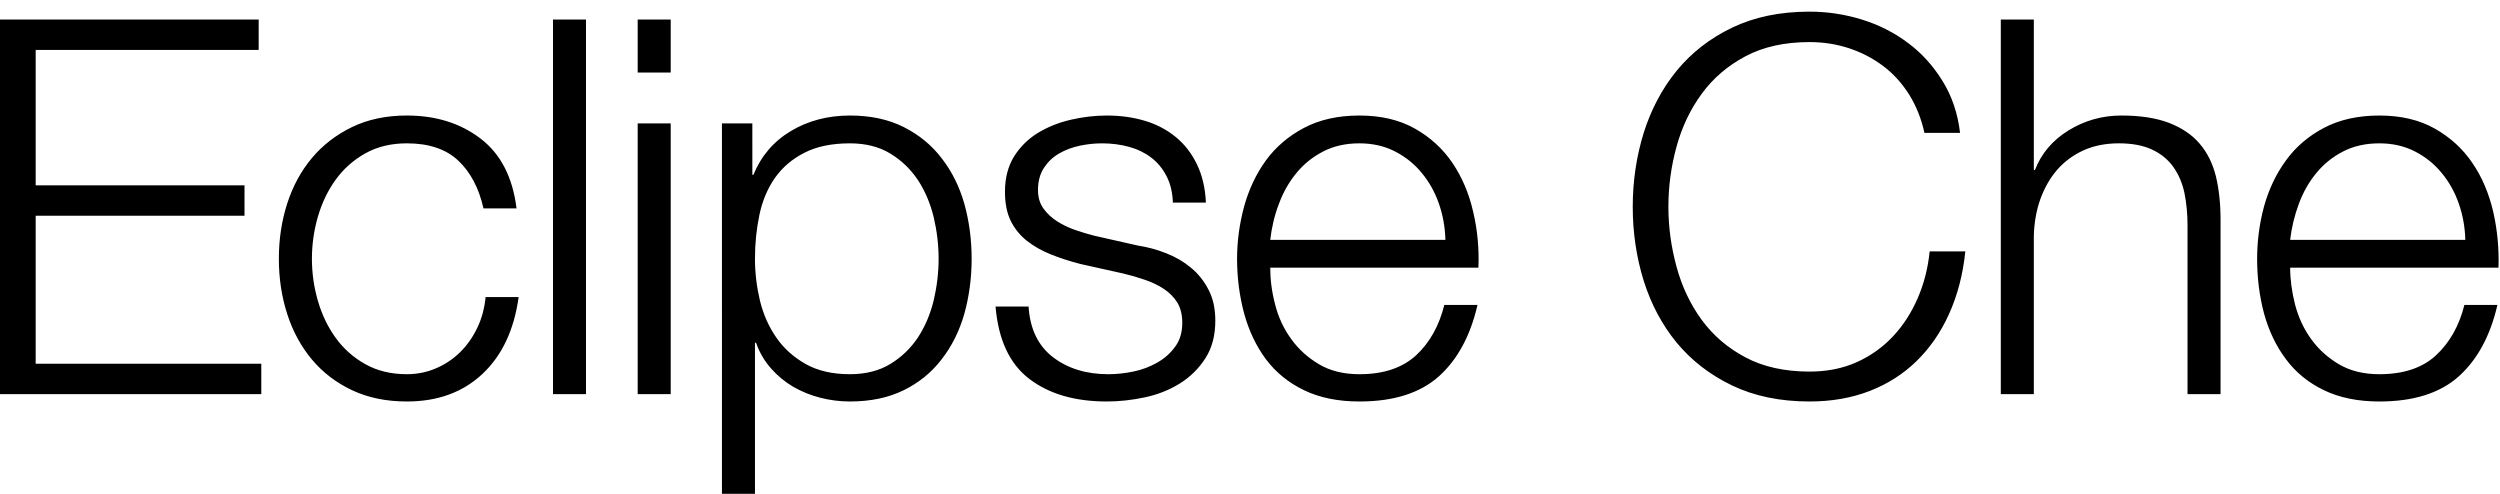 <?xml version="1.0" encoding="UTF-8" standalone="no"?>
<!--

    Copyright (c) 2015-2018 Red Hat, Inc.
    This program and the accompanying materials are made
    available under the terms of the Eclipse Public License 2.0
    which is available at https://www.eclipse.org/legal/epl-2.0/

    SPDX-License-Identifier: EPL-2.0

    Contributors:
      Red Hat, Inc. - initial API and implementation

-->
<svg
   xmlns:dc="http://purl.org/dc/elements/1.1/"
   xmlns:cc="http://creativecommons.org/ns#"
   xmlns:rdf="http://www.w3.org/1999/02/22-rdf-syntax-ns#"
   xmlns:svg="http://www.w3.org/2000/svg"
   xmlns="http://www.w3.org/2000/svg"
   version="1.1"
   width="100%"
   height="100%"
   viewBox="0 0 162 32"
   id="svg3077">
  <path fill="#000" class="outer-fill" d="M 0,1.264 V 25.54 H 16.932 V 23.568 H 2.312 V 13.98 H 15.844 V 12.008 H 2.312 V 3.236 h 14.45 V 1.264 H 0 z m 31.33,12.24 h 2.142 C 33.223,11.487 32.446,9.979 31.143,8.982 29.84,7.985 28.247,7.486 26.366,7.486 c -1.337,0 -2.522,0.249 -3.553,0.748 -1.031,0.499 -1.898,1.167 -2.601,2.006 -0.703,0.839 -1.235,1.819 -1.598,2.941 -0.363,1.122 -0.544,2.318 -0.544,3.587 0,1.269 0.181,2.465 0.544,3.587 0.363,1.122 0.895,2.102 1.598,2.941 0.703,0.839 1.57,1.502 2.601,1.989 1.031,0.487 2.216,0.731 3.553,0.731 1.995,0 3.627,-0.595 4.896,-1.785 1.269,-1.19 2.051,-2.85 2.346,-4.981 h -2.142 c -0.068,0.725 -0.249,1.394 -0.544,2.006 -0.295,0.612 -0.669,1.139 -1.122,1.581 -0.453,0.442 -0.975,0.788 -1.564,1.037 -0.589,0.249 -1.213,0.374 -1.87,0.374 -1.02,0 -1.915,-0.215 -2.686,-0.646 -0.771,-0.431 -1.411,-0.997 -1.921,-1.7 -0.51,-0.703 -0.895,-1.502 -1.156,-2.397 -0.261,-0.895 -0.391,-1.808 -0.391,-2.737 0,-0.929 0.13,-1.842 0.391,-2.737 0.261,-0.895 0.646,-1.694 1.156,-2.397 0.51,-0.703 1.15,-1.269 1.921,-1.7 0.771,-0.431 1.666,-0.646 2.686,-0.646 1.428,0 2.539,0.374 3.332,1.122 0.793,0.748 1.337,1.779 1.632,3.094 z M 35.834,1.264 V 25.54 h 2.138 V 1.264 h -2.138 z m 5.488,0 v 3.434 h 2.14 V 1.264 h -2.14 z m 0,6.732 V 25.54 h 2.14 V 7.996 h -2.14 z m 5.46,0 V 32 h 2.14 v -9.792 h 0.07 c 0.22,0.635 0.55,1.19 0.97,1.666 0.42,0.476 0.9,0.873 1.44,1.19 0.55,0.317 1.14,0.555 1.77,0.714 0.63,0.159 1.27,0.238 1.9,0.238 1.34,0 2.5,-0.244 3.49,-0.731 0.99,-0.487 1.81,-1.156 2.46,-2.006 0.66,-0.85 1.15,-1.836 1.47,-2.958 0.31,-1.122 0.47,-2.306 0.47,-3.553 0,-1.247 -0.16,-2.431 -0.47,-3.553 -0.32,-1.122 -0.81,-2.108 -1.47,-2.958 -0.65,-0.85 -1.47,-1.524 -2.46,-2.023 -0.99,-0.499 -2.15,-0.748 -3.49,-0.748 -1.42,0 -2.7,0.334 -3.82,1.003 -1.12,0.669 -1.93,1.615 -2.43,2.839 h -0.07 V 7.996 h -1.97 z m 14.04,8.772 c 0,0.907 -0.11,1.808 -0.32,2.703 -0.22,0.895 -0.56,1.694 -1.02,2.397 -0.47,0.703 -1.06,1.275 -1.79,1.717 -0.72,0.442 -1.6,0.663 -2.62,0.663 -1.13,0 -2.09,-0.221 -2.87,-0.663 -0.78,-0.442 -1.42,-1.014 -1.9,-1.717 -0.49,-0.703 -0.84,-1.502 -1.06,-2.397 -0.21,-0.895 -0.32,-1.796 -0.32,-2.703 0,-0.997 0.1,-1.949 0.29,-2.856 0.19,-0.907 0.53,-1.7 1,-2.38 0.48,-0.68 1.11,-1.224 1.91,-1.632 0.79,-0.408 1.78,-0.612 2.95,-0.612 1.02,0 1.9,0.221 2.62,0.663 0.73,0.442 1.32,1.014 1.79,1.717 0.46,0.703 0.8,1.502 1.02,2.397 0.21,0.895 0.32,1.796 0.32,2.703 z m 15.18,-3.638 h 2.14 c -0.04,-0.952 -0.24,-1.779 -0.58,-2.482 -0.34,-0.703 -0.79,-1.292 -1.37,-1.768 -0.58,-0.476 -1.25,-0.827 -2.01,-1.054 -0.76,-0.227 -1.58,-0.34 -2.46,-0.34 -0.77,0 -1.55,0.091 -2.33,0.272 -0.79,0.181 -1.49,0.465 -2.13,0.85 -0.63,0.385 -1.15,0.895 -1.55,1.53 -0.39,0.635 -0.59,1.394 -0.59,2.278 0,0.748 0.12,1.377 0.37,1.887 0.25,0.51 0.6,0.941 1.04,1.292 0.44,0.351 0.96,0.646 1.55,0.884 0.59,0.238 1.23,0.448 1.94,0.629 l 2.75,0.612 c 0.48,0.113 0.95,0.249 1.41,0.408 0.47,0.159 0.88,0.357 1.24,0.595 0.36,0.238 0.65,0.533 0.87,0.884 0.21,0.351 0.32,0.788 0.32,1.309 0,0.612 -0.15,1.128 -0.46,1.547 -0.3,0.419 -0.69,0.765 -1.17,1.037 -0.48,0.272 -0.99,0.465 -1.55,0.578 -0.55,0.113 -1.09,0.17 -1.61,0.17 -1.43,0 -2.63,-0.368 -3.59,-1.105 -0.96,-0.737 -1.49,-1.83 -1.58,-3.281 h -2.14 c 0.18,2.153 0.91,3.717 2.19,4.692 1.28,0.975 2.95,1.462 5.02,1.462 0.81,0 1.64,-0.091 2.48,-0.272 0.84,-0.181 1.59,-0.482 2.26,-0.901 0.67,-0.419 1.22,-0.963 1.65,-1.632 0.43,-0.669 0.64,-1.479 0.64,-2.431 0,-0.771 -0.14,-1.439 -0.44,-2.006 -0.29,-0.567 -0.67,-1.043 -1.14,-1.428 -0.46,-0.385 -0.99,-0.697 -1.6,-0.935 -0.6,-0.238 -1.2,-0.402 -1.81,-0.493 l -2.86,-0.646 c -0.36,-0.091 -0.76,-0.21 -1.19,-0.357 -0.43,-0.147 -0.83,-0.334 -1.19,-0.561 -0.36,-0.227 -0.66,-0.504 -0.9,-0.833 -0.24,-0.329 -0.36,-0.731 -0.36,-1.207 0,-0.567 0.13,-1.043 0.38,-1.428 0.25,-0.385 0.57,-0.697 0.98,-0.935 0.41,-0.238 0.86,-0.408 1.35,-0.51 0.48,-0.102 0.96,-0.153 1.44,-0.153 0.61,0 1.19,0.074 1.73,0.221 0.55,0.147 1.03,0.38 1.45,0.697 0.42,0.317 0.75,0.72 1,1.207 0.25,0.487 0.39,1.06 0.41,1.717 z m 17.66,2.414 h -11.35 c 0.09,-0.793 0.27,-1.57 0.56,-2.329 0.28,-0.759 0.66,-1.428 1.14,-2.006 0.47,-0.578 1.05,-1.043 1.73,-1.394 0.68,-0.351 1.46,-0.527 2.35,-0.527 0.86,0 1.63,0.176 2.31,0.527 0.68,0.351 1.26,0.816 1.73,1.394 0.48,0.578 0.85,1.241 1.11,1.989 0.26,0.748 0.4,1.53 0.42,2.346 z m -11.35,1.802 h 13.49 c 0.05,-1.224 -0.06,-2.431 -0.34,-3.621 -0.27,-1.19 -0.72,-2.244 -1.34,-3.162 -0.62,-0.918 -1.43,-1.66 -2.43,-2.227 -1,-0.567 -2.2,-0.85 -3.6,-0.85 -1.39,0 -2.58,0.266 -3.59,0.799 -1.01,0.533 -1.83,1.235 -2.47,2.108 -0.63,0.873 -1.1,1.864 -1.41,2.975 -0.3,1.111 -0.46,2.244 -0.46,3.4 0,1.247 0.16,2.431 0.46,3.553 0.31,1.122 0.78,2.108 1.41,2.958 0.64,0.85 1.46,1.519 2.47,2.006 1.01,0.487 2.2,0.731 3.59,0.731 2.22,0 3.93,-0.544 5.15,-1.632 1.21,-1.088 2.04,-2.629 2.5,-4.624 h -2.15 c -0.34,1.36 -0.95,2.448 -1.83,3.264 -0.89,0.816 -2.11,1.224 -3.67,1.224 -1.02,0 -1.9,-0.215 -2.62,-0.646 -0.73,-0.431 -1.33,-0.975 -1.8,-1.632 -0.48,-0.657 -0.83,-1.4 -1.04,-2.227 -0.22,-0.827 -0.32,-1.626 -0.32,-2.397 z m 42.39,-8.738 h 2.31 c -0.15,-1.269 -0.53,-2.391 -1.14,-3.366 -0.6,-0.975 -1.34,-1.796 -2.24,-2.465 -0.89,-0.669 -1.89,-1.173 -2.99,-1.513 -1.1,-0.34 -2.23,-0.51 -3.38,-0.51 -1.91,0 -3.58,0.346 -5.02,1.037 -1.44,0.691 -2.63,1.621 -3.59,2.788 -0.95,1.167 -1.66,2.51 -2.14,4.029 -0.47,1.519 -0.71,3.117 -0.71,4.794 0,1.677 0.24,3.275 0.71,4.794 0.48,1.519 1.19,2.856 2.14,4.012 0.96,1.156 2.15,2.08 3.59,2.771 1.44,0.691 3.11,1.037 5.02,1.037 1.42,0 2.72,-0.227 3.89,-0.68 1.17,-0.453 2.18,-1.099 3.04,-1.938 0.86,-0.839 1.57,-1.859 2.11,-3.06 0.54,-1.201 0.9,-2.55 1.05,-4.046 h -2.31 c -0.11,1.088 -0.37,2.102 -0.78,3.043 -0.41,0.941 -0.94,1.762 -1.6,2.465 -0.66,0.703 -1.44,1.258 -2.34,1.666 -0.91,0.408 -1.93,0.612 -3.06,0.612 -1.61,0 -3,-0.306 -4.15,-0.918 -1.16,-0.612 -2.1,-1.422 -2.84,-2.431 -0.74,-1.009 -1.28,-2.153 -1.63,-3.434 -0.35,-1.281 -0.53,-2.578 -0.53,-3.893 0,-1.337 0.18,-2.641 0.53,-3.91 0.35,-1.269 0.89,-2.408 1.63,-3.417 0.74,-1.009 1.68,-1.819 2.84,-2.431 1.15,-0.612 2.54,-0.918 4.15,-0.918 0.88,0 1.72,0.13 2.53,0.391 0.8,0.261 1.54,0.64 2.21,1.139 0.67,0.499 1.23,1.116 1.7,1.853 0.46,0.737 0.8,1.57 1,2.499 z m 4.95,-7.344 V 25.54 h 2.14 V 15.306 c 0.02,-0.861 0.16,-1.66 0.42,-2.397 0.27,-0.737 0.63,-1.371 1.09,-1.904 0.47,-0.533 1.03,-0.952 1.7,-1.258 0.67,-0.306 1.44,-0.459 2.3,-0.459 0.86,0 1.58,0.136 2.16,0.408 0.58,0.272 1.03,0.646 1.37,1.122 0.34,0.476 0.58,1.037 0.72,1.683 0.13,0.646 0.2,1.343 0.2,2.091 V 25.54 h 2.14 V 14.252 c 0,-1.043 -0.1,-1.983 -0.3,-2.822 -0.21,-0.839 -0.56,-1.547 -1.06,-2.125 -0.49,-0.578 -1.16,-1.026 -1.98,-1.343 -0.83,-0.317 -1.86,-0.476 -3.08,-0.476 -1.25,0 -2.39,0.323 -3.44,0.969 -1.04,0.646 -1.76,1.502 -2.17,2.567 h -0.07 V 1.264 h -2.14 z m 30.1,14.28 h -11.35 c 0.09,-0.793 0.28,-1.57 0.56,-2.329 0.28,-0.759 0.66,-1.428 1.14,-2.006 0.47,-0.578 1.05,-1.043 1.73,-1.394 0.68,-0.351 1.46,-0.527 2.35,-0.527 0.86,0 1.63,0.176 2.31,0.527 0.68,0.351 1.26,0.816 1.73,1.394 0.48,0.578 0.85,1.241 1.11,1.989 0.26,0.748 0.4,1.53 0.42,2.346 z m -11.35,1.802 h 13.5 c 0.04,-1.224 -0.07,-2.431 -0.34,-3.621 -0.28,-1.19 -0.72,-2.244 -1.35,-3.162 -0.62,-0.918 -1.43,-1.66 -2.43,-2.227 -1,-0.567 -2.2,-0.85 -3.6,-0.85 -1.38,0 -2.58,0.266 -3.59,0.799 -1.01,0.533 -1.83,1.235 -2.46,2.108 -0.64,0.873 -1.11,1.864 -1.42,2.975 -0.3,1.111 -0.45,2.244 -0.45,3.4 0,1.247 0.15,2.431 0.45,3.553 0.31,1.122 0.78,2.108 1.42,2.958 0.63,0.85 1.45,1.519 2.46,2.006 1.01,0.487 2.21,0.731 3.59,0.731 2.22,0 3.94,-0.544 5.15,-1.632 1.21,-1.088 2.04,-2.629 2.5,-4.624 h -2.14 c -0.34,1.36 -0.96,2.448 -1.84,3.264 -0.88,0.816 -2.11,1.224 -3.67,1.224 -1.02,0 -1.89,-0.215 -2.62,-0.646 -0.73,-0.431 -1.33,-0.975 -1.8,-1.632 -0.48,-0.657 -0.82,-1.4 -1.04,-2.227 -0.21,-0.827 -0.32,-1.626 -0.32,-2.397 z"/>
</svg>
